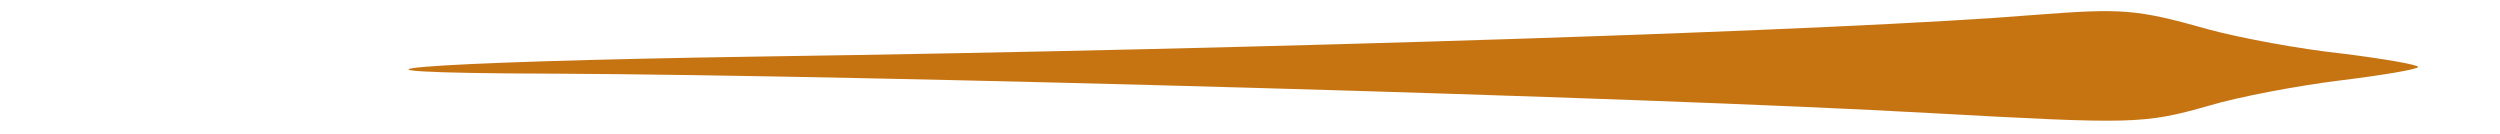 <?xml version="1.0" standalone="no"?>
<!DOCTYPE svg PUBLIC "-//W3C//DTD SVG 20010904//EN"
 "http://www.w3.org/TR/2001/REC-SVG-20010904/DTD/svg10.dtd">
<svg version="1.0" xmlns="http://www.w3.org/2000/svg"
 width="336pt" height="18pt" viewBox="0 0 336 18"
 preserveAspectRatio="xMidYMid meet">
<g transform="translate(0,18) scale(0.1,-0.1)"
fill="#c67412" stroke="none">
<path d="M2735 160 c-255 -21 -1025 -46 -1715 -56 -463 -7 -641 -22 -275 -23
423 -2 1460 -31 1850 -53 272 -15 286 -15 374 10 40 12 120 27 177 34 57 7
104 15 104 18 0 3 -46 11 -102 18 -57 6 -137 21 -178 32 -99 28 -117 29 -235
20z"/>
</g>
</svg>
